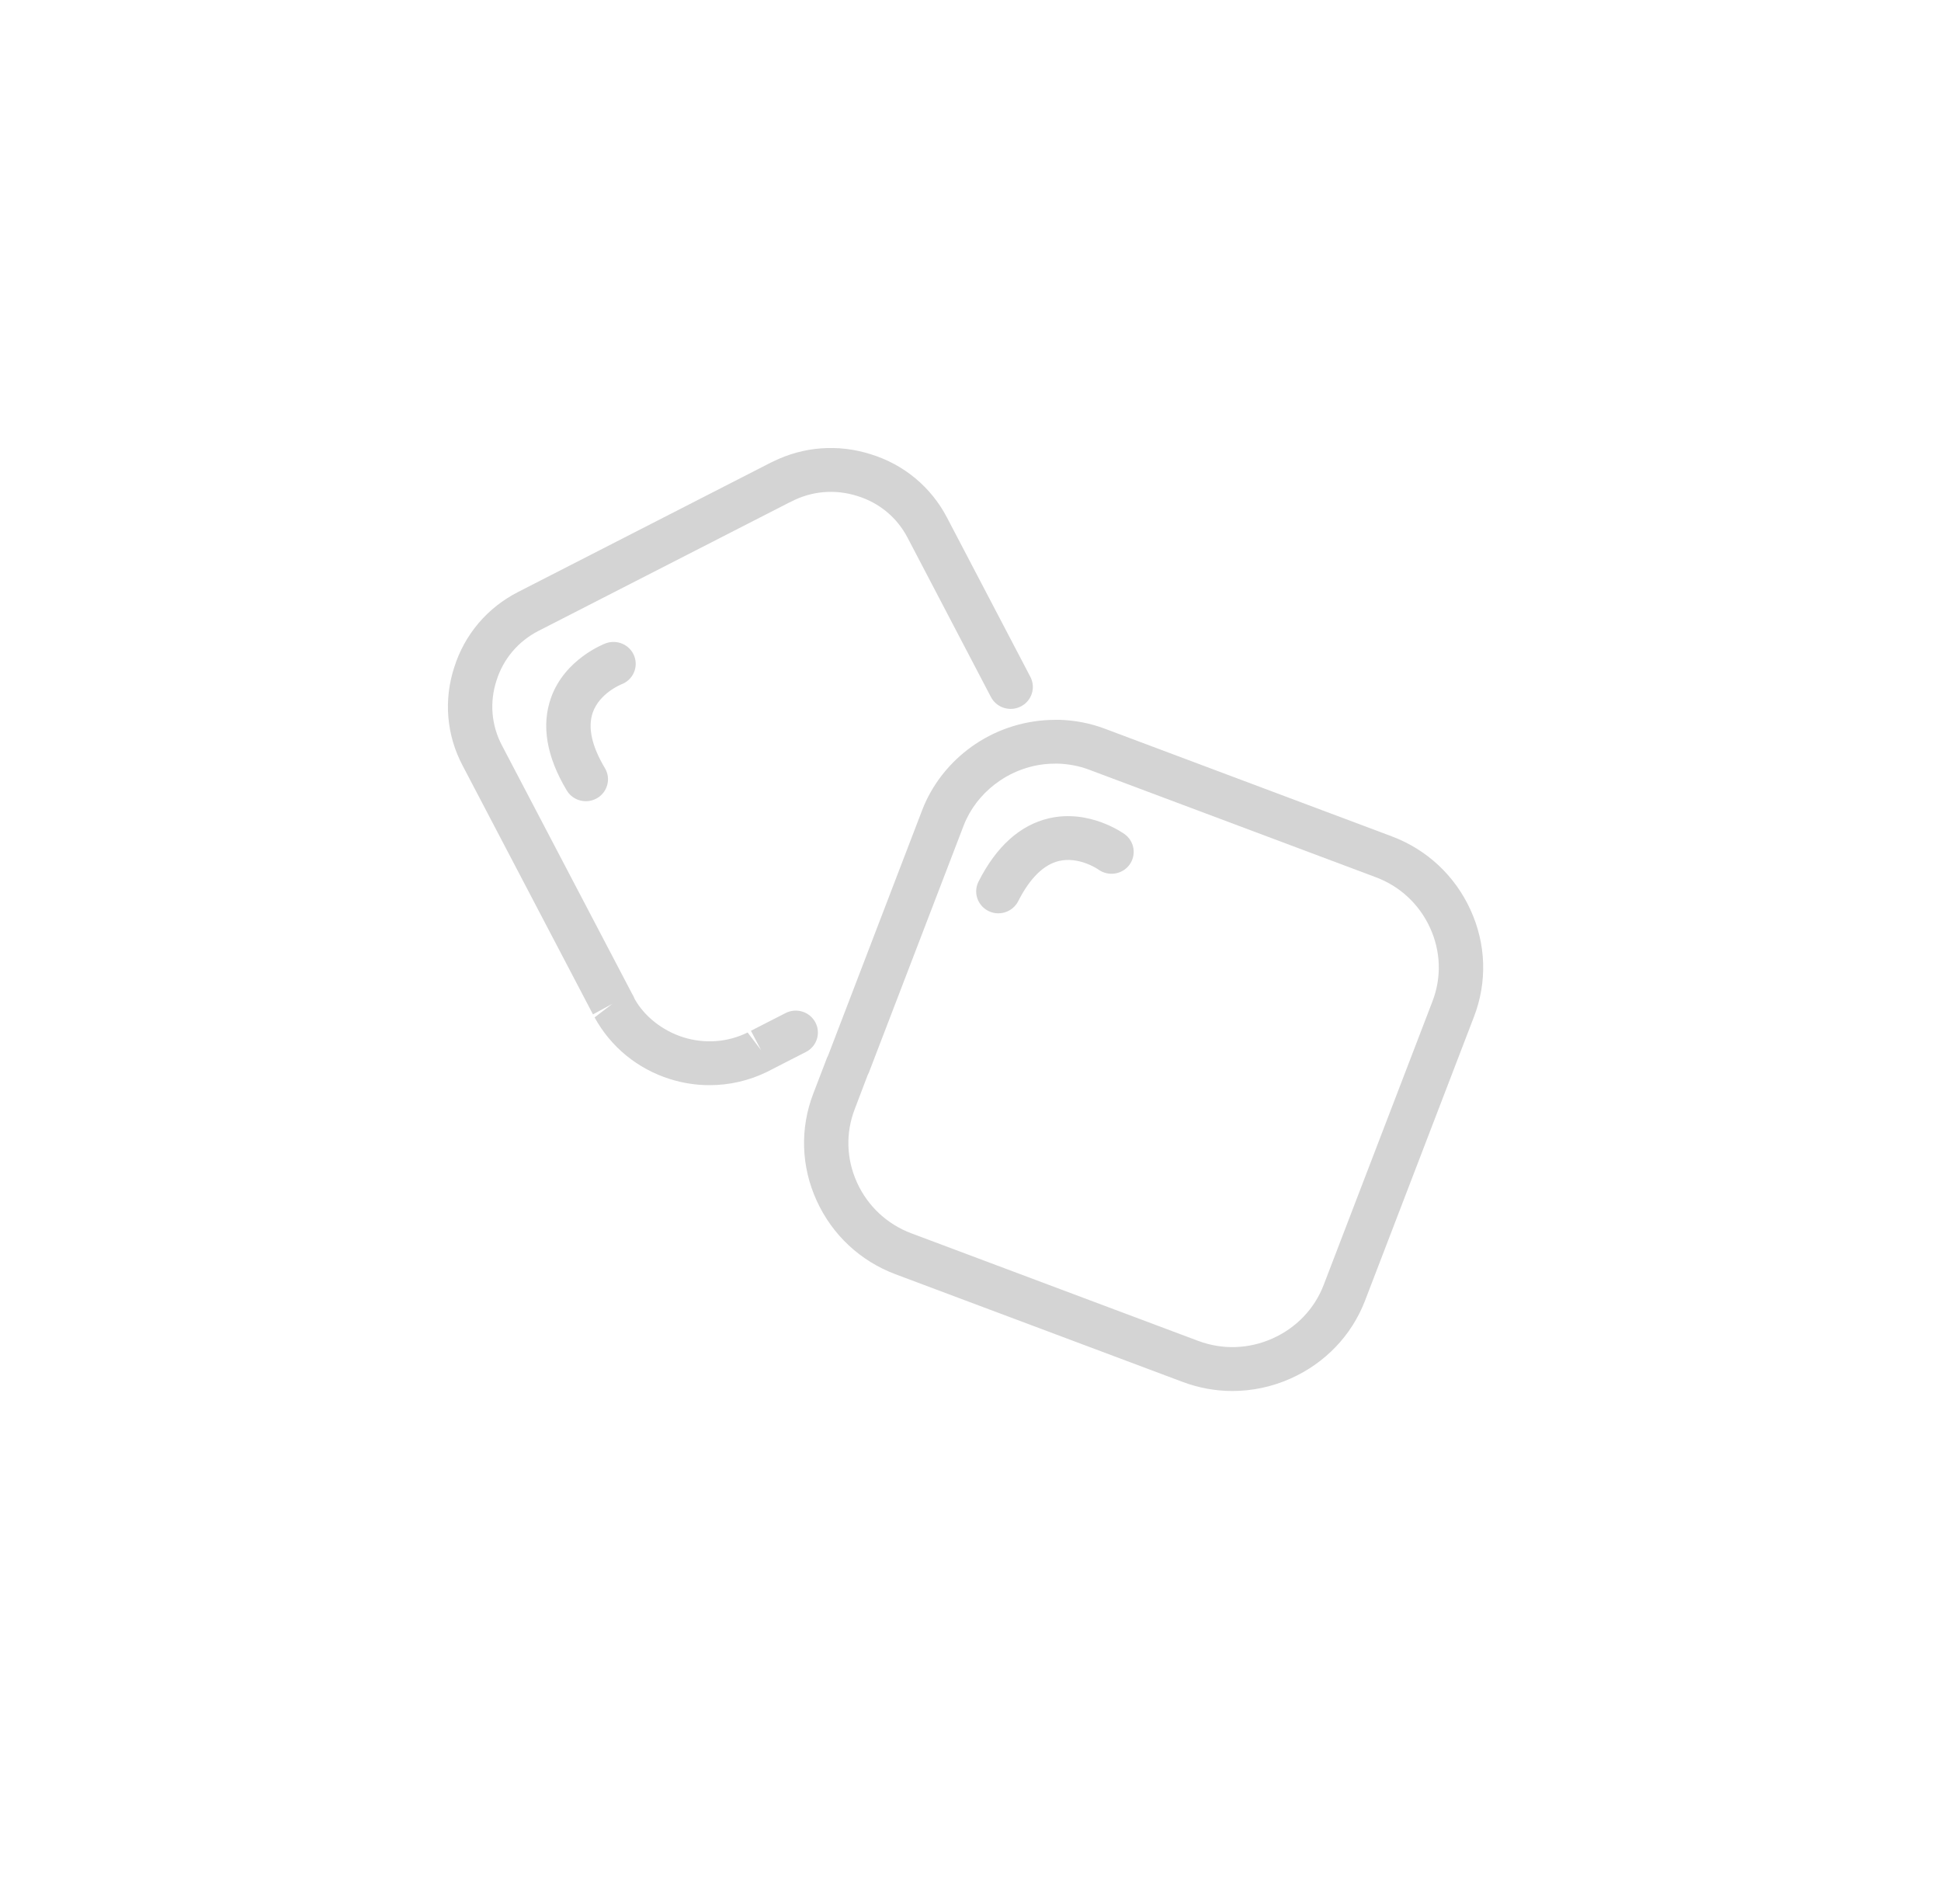 <?xml version="1.0" encoding="UTF-8" standalone="no"?>
<svg width="52px" height="51px" viewBox="0 0 52 51" version="1.1" xmlns="http://www.w3.org/2000/svg" xmlns:xlink="http://www.w3.org/1999/xlink">
    <!-- Generator: Sketch 39.1 (31720) - http://www.bohemiancoding.com/sketch -->
    <title>ico_hielo_grey</title>
    <desc>Created with Sketch.</desc>
    <defs></defs>
    <g id="supermercado_categoria" stroke="none" stroke-width="1" fill="none" fill-rule="evenodd">
        <g id="Subcategorias_lacteos-y-refrigerados" transform="translate(-325, -75)" fill="#D4D4D4">
            <g id="icon01-copy-13" transform="translate(325, 75)">
                <g id="hielo_red" transform="translate(12, 12)">
                    <path d="M7.011,17.068 C6.654,17.068 6.294,17.014 5.944,16.903 C5.079,16.63 4.363,16.043 3.929,15.253 L4.407,14.888 L3.886,15.172 L0.396,8.512 C-0.038,7.695 -0.118,6.757 0.169,5.875 C0.447,4.994 1.057,4.275 1.888,3.853 L8.651,0.391 C8.669,0.381 8.689,0.373 8.707,0.365 C9.522,-0.039 10.449,-0.111 11.326,0.167 C12.217,0.441 12.944,1.046 13.372,1.867 L15.604,6.131 C15.755,6.42 15.64,6.775 15.349,6.923 C15.055,7.073 14.699,6.958 14.548,6.672 L12.315,2.405 C12.034,1.864 11.556,1.467 10.968,1.286 C10.372,1.098 9.75,1.151 9.206,1.432 C9.187,1.442 9.168,1.451 9.15,1.458 L2.433,4.896 C1.886,5.174 1.484,5.647 1.301,6.23 C1.111,6.814 1.164,7.431 1.449,7.97 L4.927,14.607 C4.953,14.649 4.983,14.707 5.006,14.765 C5.26,15.216 5.734,15.604 6.305,15.785 C6.88,15.965 7.492,15.921 8.029,15.657 L8.39,16.131 L8.118,15.611 L9.044,15.137 C9.338,14.987 9.694,15.101 9.845,15.388 C9.996,15.676 9.882,16.031 9.59,16.179 L8.663,16.653 C8.66,16.655 8.559,16.708 8.556,16.709 C8.069,16.947 7.543,17.068 7.011,17.068 L7.011,17.068 Z M16.251,8.456 C15.745,8.456 15.231,8.612 14.792,8.908 C14.403,9.169 14.093,9.523 13.895,9.933 C13.863,9.999 13.838,10.058 13.815,10.118 L11.282,16.719 C11.272,16.743 11.252,16.789 11.24,16.811 L10.898,17.711 C10.651,18.351 10.674,19.051 10.962,19.681 C11.25,20.311 11.765,20.79 12.409,21.034 L20.098,23.917 C20.746,24.16 21.453,24.139 22.091,23.853 C22.728,23.568 23.215,23.06 23.46,22.423 L26.376,14.823 L26.376,14.822 C26.623,14.183 26.6,13.484 26.312,12.854 C26.024,12.224 25.51,11.743 24.864,11.5 L17.176,8.617 C16.914,8.518 16.632,8.464 16.339,8.455 C16.326,8.452 16.265,8.455 16.253,8.456 L16.251,8.456 Z M21.016,25.26 C20.563,25.26 20.11,25.178 19.676,25.014 L11.988,22.132 C11.047,21.778 10.298,21.079 9.88,20.164 C9.461,19.247 9.429,18.227 9.788,17.294 L10.154,16.339 C10.163,16.317 10.18,16.281 10.191,16.259 L12.705,9.701 C12.739,9.61 12.778,9.522 12.819,9.436 C13.111,8.83 13.561,8.315 14.123,7.936 C14.759,7.509 15.506,7.282 16.28,7.282 C16.286,7.282 16.378,7.281 16.375,7.281 C16.802,7.294 17.214,7.374 17.6,7.52 L25.286,10.403 C26.228,10.757 26.976,11.456 27.394,12.37 C27.815,13.287 27.847,14.306 27.487,15.239 L24.57,22.839 C24.212,23.77 23.505,24.509 22.581,24.924 C22.08,25.148 21.548,25.26 21.016,25.26 L21.016,25.26 Z" id="Fill-1"></path>
                    <path d="M3.695,9.462 C3.492,9.462 3.294,9.359 3.183,9.173 C2.64,8.265 2.499,7.43 2.762,6.69 C3.134,5.648 4.184,5.249 4.228,5.232 C4.535,5.12 4.878,5.272 4.993,5.576 C5.108,5.878 4.954,6.214 4.65,6.33 C4.632,6.337 4.06,6.57 3.88,7.088 C3.743,7.484 3.852,7.984 4.206,8.576 C4.373,8.855 4.278,9.215 3.997,9.38 C3.902,9.435 3.798,9.462 3.695,9.462" id="Fill-4"></path>
                    <path d="M14.745,12.465 C14.657,12.465 14.566,12.445 14.481,12.403 C14.187,12.257 14.068,11.905 14.215,11.615 C14.693,10.671 15.328,10.101 16.099,9.92 C17.188,9.666 18.094,10.32 18.133,10.347 C18.396,10.541 18.45,10.909 18.255,11.169 C18.061,11.428 17.691,11.481 17.427,11.293 C17.408,11.278 16.901,10.935 16.365,11.064 C15.955,11.164 15.589,11.527 15.277,12.141 C15.173,12.346 14.964,12.465 14.745,12.465" id="Fill-6"></path>
                </g>
            </g>
        </g>
    </g>
</svg>